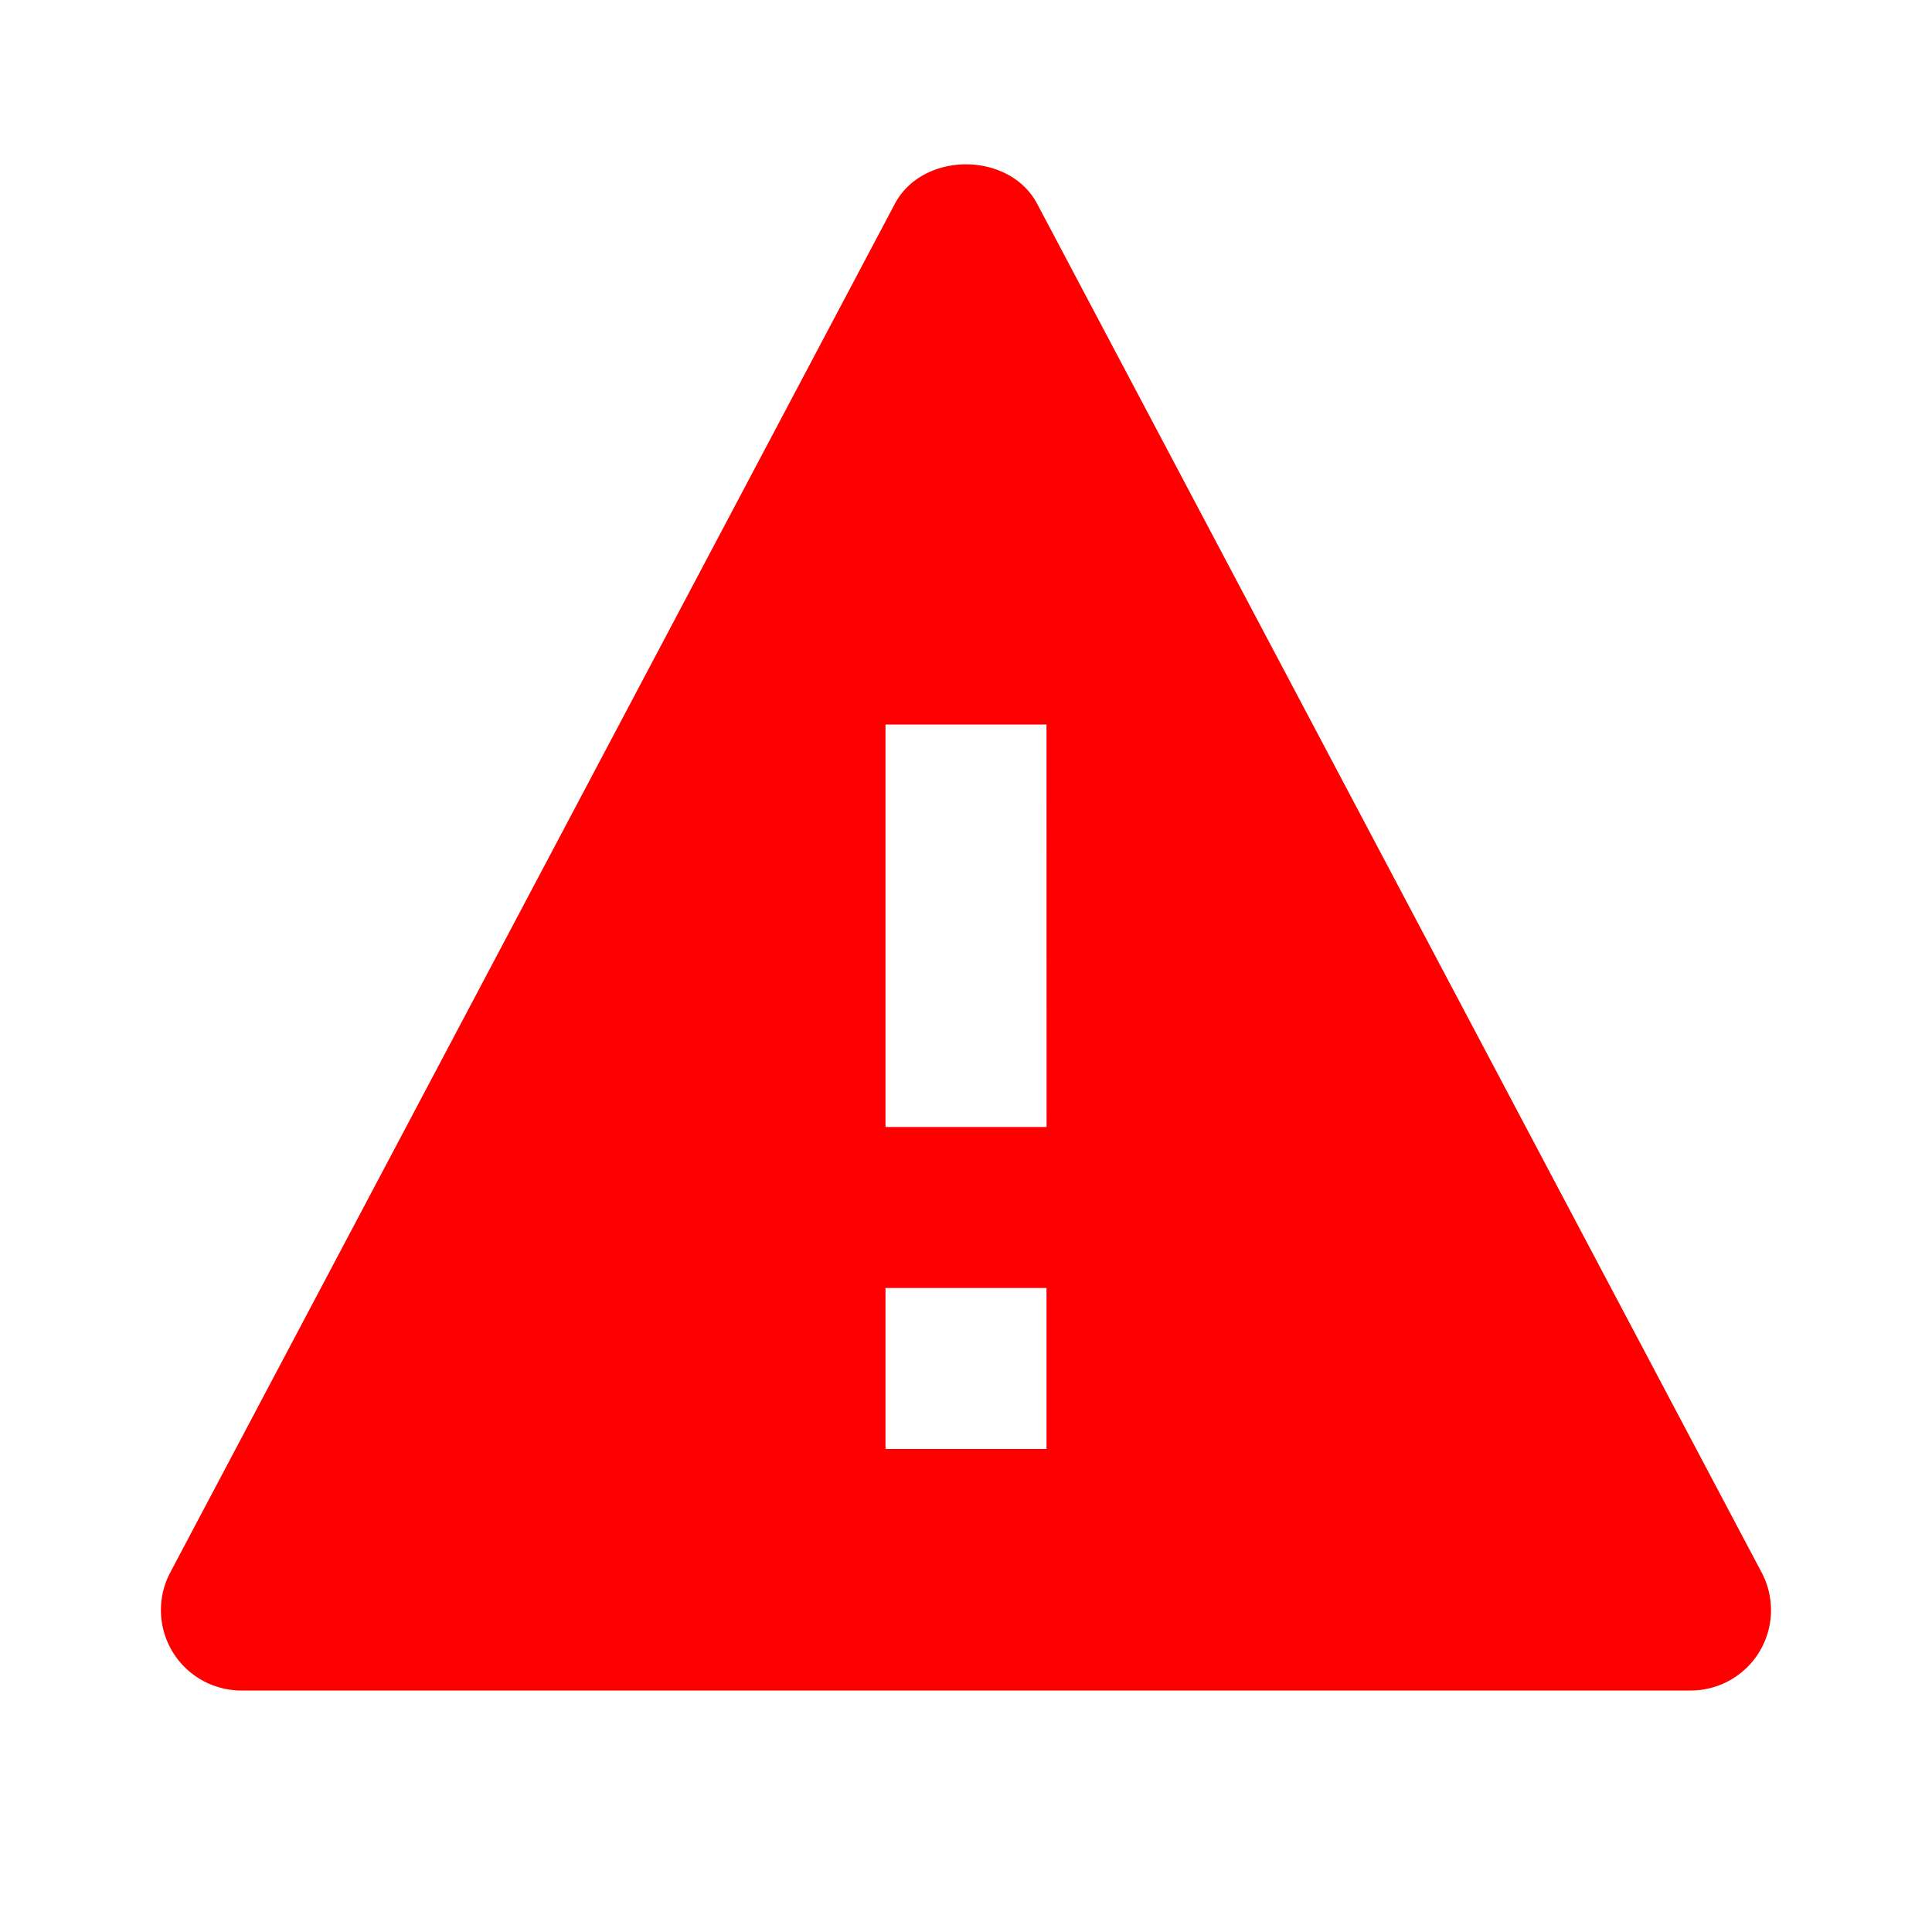 <?xml version="1.0" ?><svg height="24" width="24" viewBox="0 0 24 24"  xmlns="http://www.w3.org/2000/svg"><path d="M12.884 2.532c-.346-.654-1.422-.654-1.768 0l-9 17A.999.999 0 0 0 3 21h18a.998.998 0 0 0 .883-1.467L12.884 2.532zM13 18h-2v-2h2v2zm-2-4V9h2l.001 5H11z" fill="red" /></svg>